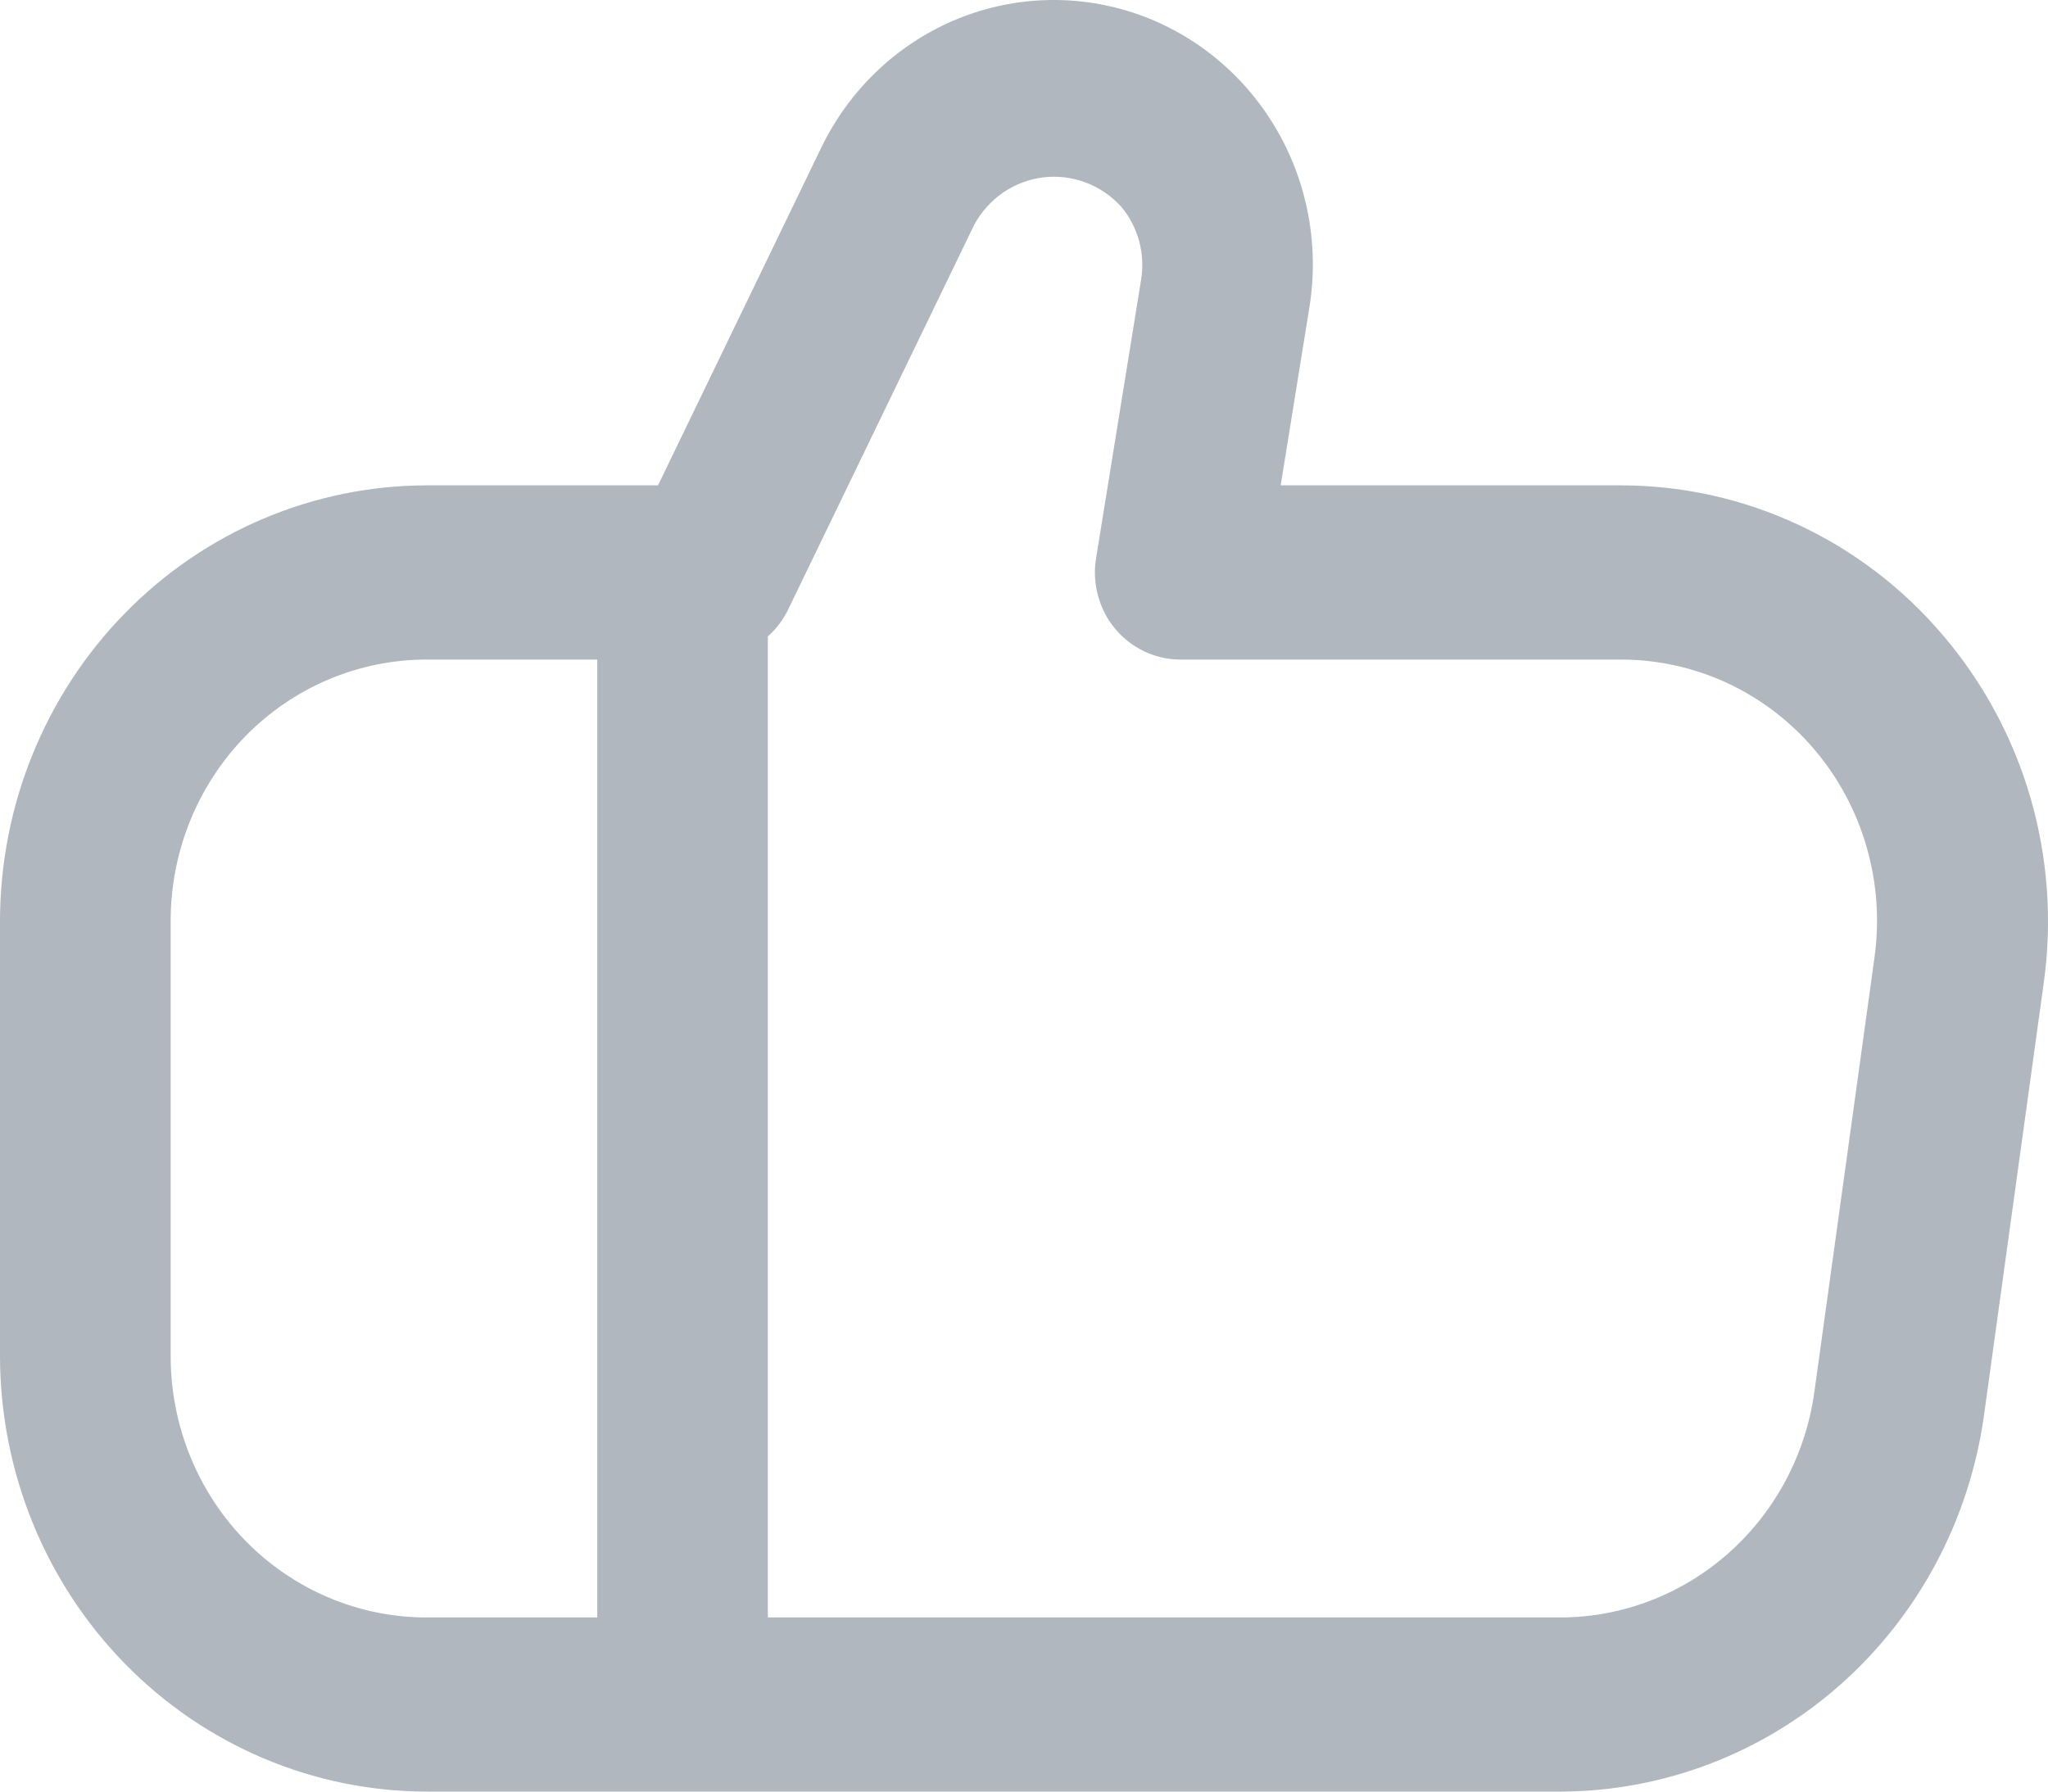 <svg width="24" height="21" viewBox="0 0 24 21" fill="none" xmlns="http://www.w3.org/2000/svg">
    <path d="M22.769 7.446C22.3 6.894 21.721 6.452 21.07 6.149C20.419 5.846 19.712 5.689 18.997 5.689H15.008L15.344 3.606C15.463 2.872 15.32 2.119 14.94 1.485C14.561 0.85 13.97 0.376 13.277 0.148C12.583 -0.079 11.833 -0.044 11.162 0.246C10.492 0.537 9.946 1.064 9.624 1.731L7.711 5.689H4.999C3.674 5.691 2.403 6.229 1.466 7.186C0.529 8.143 0.002 9.44 0 10.793L0 15.896C0.002 17.249 0.529 18.547 1.466 19.503C2.403 20.46 3.674 20.998 4.999 21H18.297C19.5 20.995 20.662 20.549 21.57 19.744C22.478 18.938 23.073 17.826 23.247 16.611L23.952 11.507C24.051 10.783 23.997 10.046 23.793 9.345C23.589 8.645 23.239 7.997 22.769 7.446ZM2 15.896V10.793C2 9.981 2.316 9.202 2.878 8.627C3.441 8.053 4.204 7.731 4.999 7.731H6.999V18.959H4.999C4.204 18.959 3.441 18.636 2.878 18.062C2.316 17.487 2 16.709 2 15.896ZM21.967 11.22L21.261 16.324C21.158 17.053 20.802 17.72 20.258 18.203C19.714 18.687 19.018 18.955 18.297 18.959H8.998V7.459C9.093 7.375 9.171 7.274 9.228 7.161L11.417 2.634C11.499 2.483 11.615 2.354 11.755 2.257C11.896 2.161 12.057 2.1 12.225 2.079C12.393 2.059 12.563 2.079 12.722 2.139C12.881 2.198 13.024 2.296 13.139 2.423C13.237 2.539 13.309 2.677 13.349 2.825C13.389 2.973 13.397 3.129 13.372 3.28L12.844 6.547C12.82 6.692 12.829 6.842 12.868 6.984C12.907 7.127 12.975 7.259 13.069 7.371C13.163 7.484 13.28 7.574 13.411 7.636C13.543 7.698 13.686 7.731 13.831 7.731H18.997C19.426 7.731 19.85 7.825 20.241 8.006C20.632 8.188 20.98 8.453 21.261 8.784C21.543 9.115 21.752 9.504 21.873 9.924C21.995 10.344 22.027 10.786 21.967 11.22Z" fill="#B0B7BF"/>
</svg>
